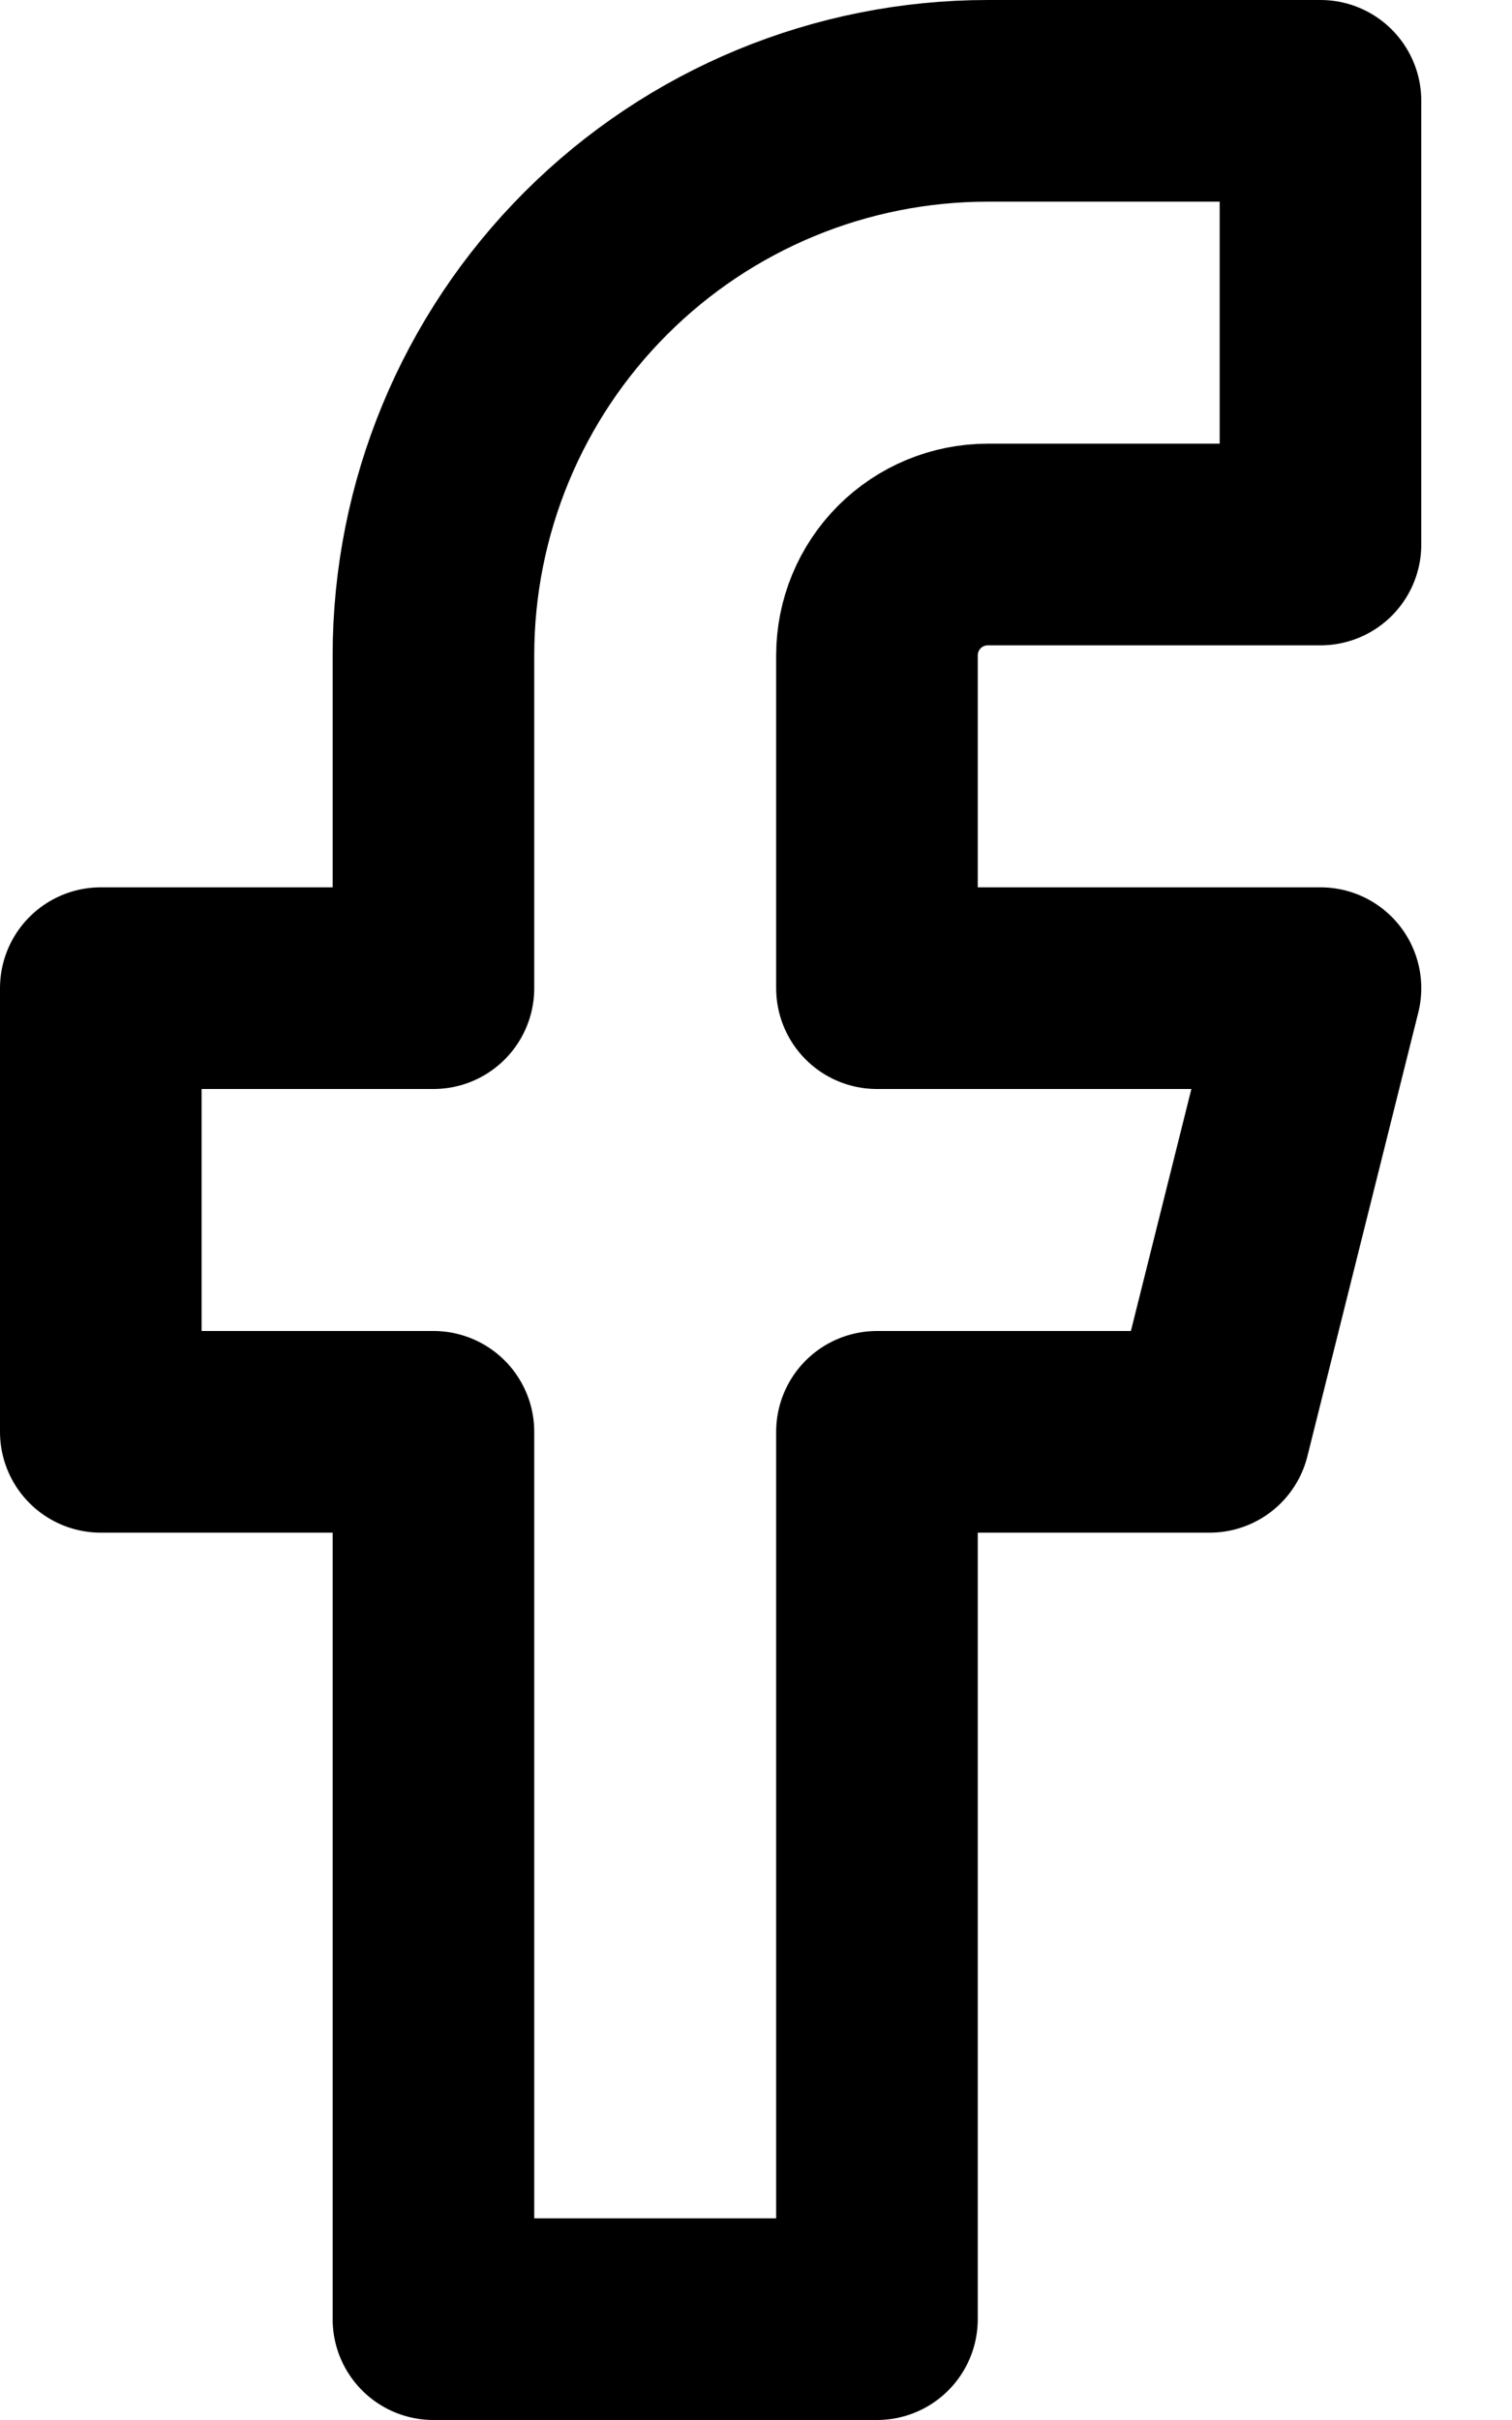 <svg width="15" height="24" viewBox="0 0 15 24" fill="none" xmlns="http://www.w3.org/2000/svg">
<path d="M13.1 1H9.8C8.341 1 6.942 1.579 5.911 2.611C4.879 3.642 4.3 5.041 4.3 6.5V9.8H1V14.2H4.3V23H8.7V14.2H12L13.1 9.8H8.7V6.5C8.7 6.208 8.816 5.928 9.022 5.722C9.228 5.516 9.508 5.4 9.8 5.4H13.1V1Z" stroke="currentColor" stroke-width="2" stroke-linecap="round" stroke-linejoin="round"/>
</svg>
